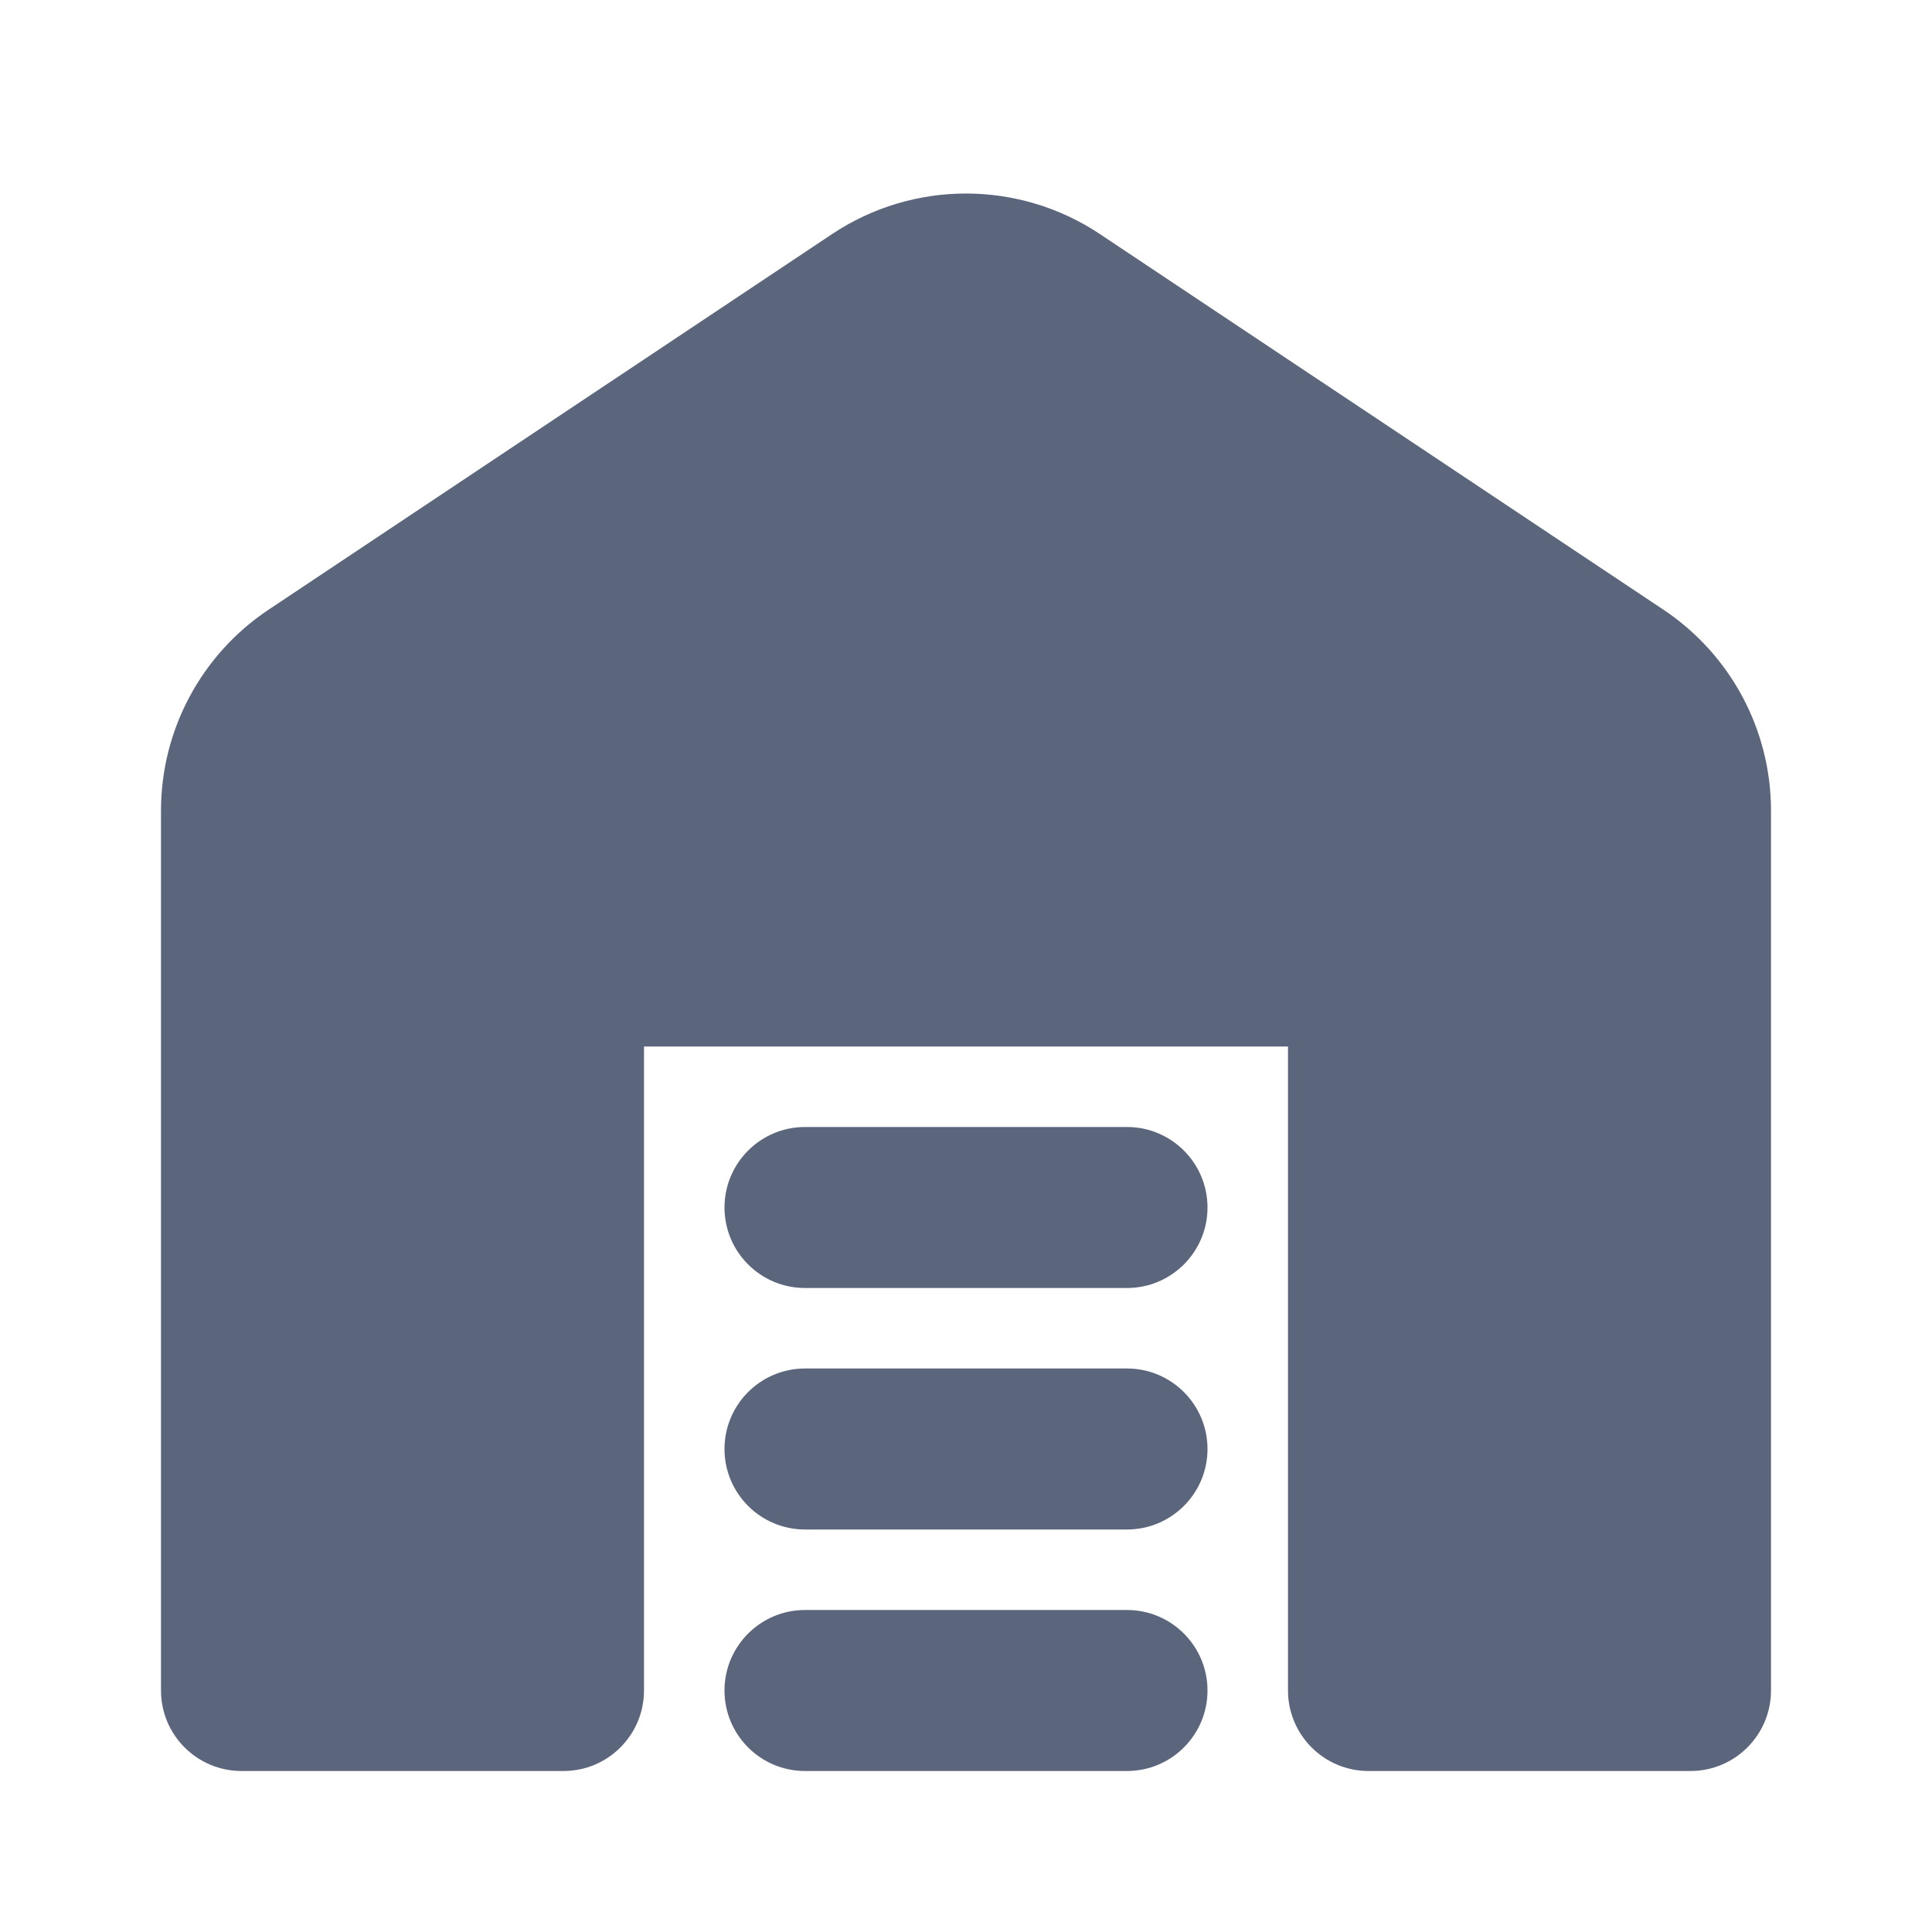 <svg width="24" height="24" viewBox="0 0 24 24" fill="none" xmlns="http://www.w3.org/2000/svg">
<path d="M13.664 2.908C12.656 2.236 11.344 2.236 10.336 2.908L3.336 7.574C2.501 8.131 2 9.067 2 10.07V21C2 21.552 2.448 22 3 22H7C7.552 22 8 21.552 8 21V13H16V21C16 21.552 16.448 22 17 22H21C21.552 22 22 21.552 22 21V10.07C22 9.067 21.499 8.131 20.664 7.574L13.664 2.908Z" fill="#5b657c"/>
<path d="M10 14C9.448 14 9 14.448 9 15C9 15.552 9.448 16 10 16H14C14.552 16 15 15.552 15 15C15 14.448 14.552 14 14 14H10Z" fill="#5b657c"/>
<path d="M10 17C9.448 17 9 17.448 9 18C9 18.552 9.448 19 10 19H14C14.552 19 15 18.552 15 18C15 17.448 14.552 17 14 17H10Z" fill="#5b657c"/>
<path d="M10 20C9.448 20 9 20.448 9 21C9 21.552 9.448 22 10 22H14C14.552 22 15 21.552 15 21C15 20.448 14.552 20 14 20H10Z" fill="#5b657c"/>
</svg>
